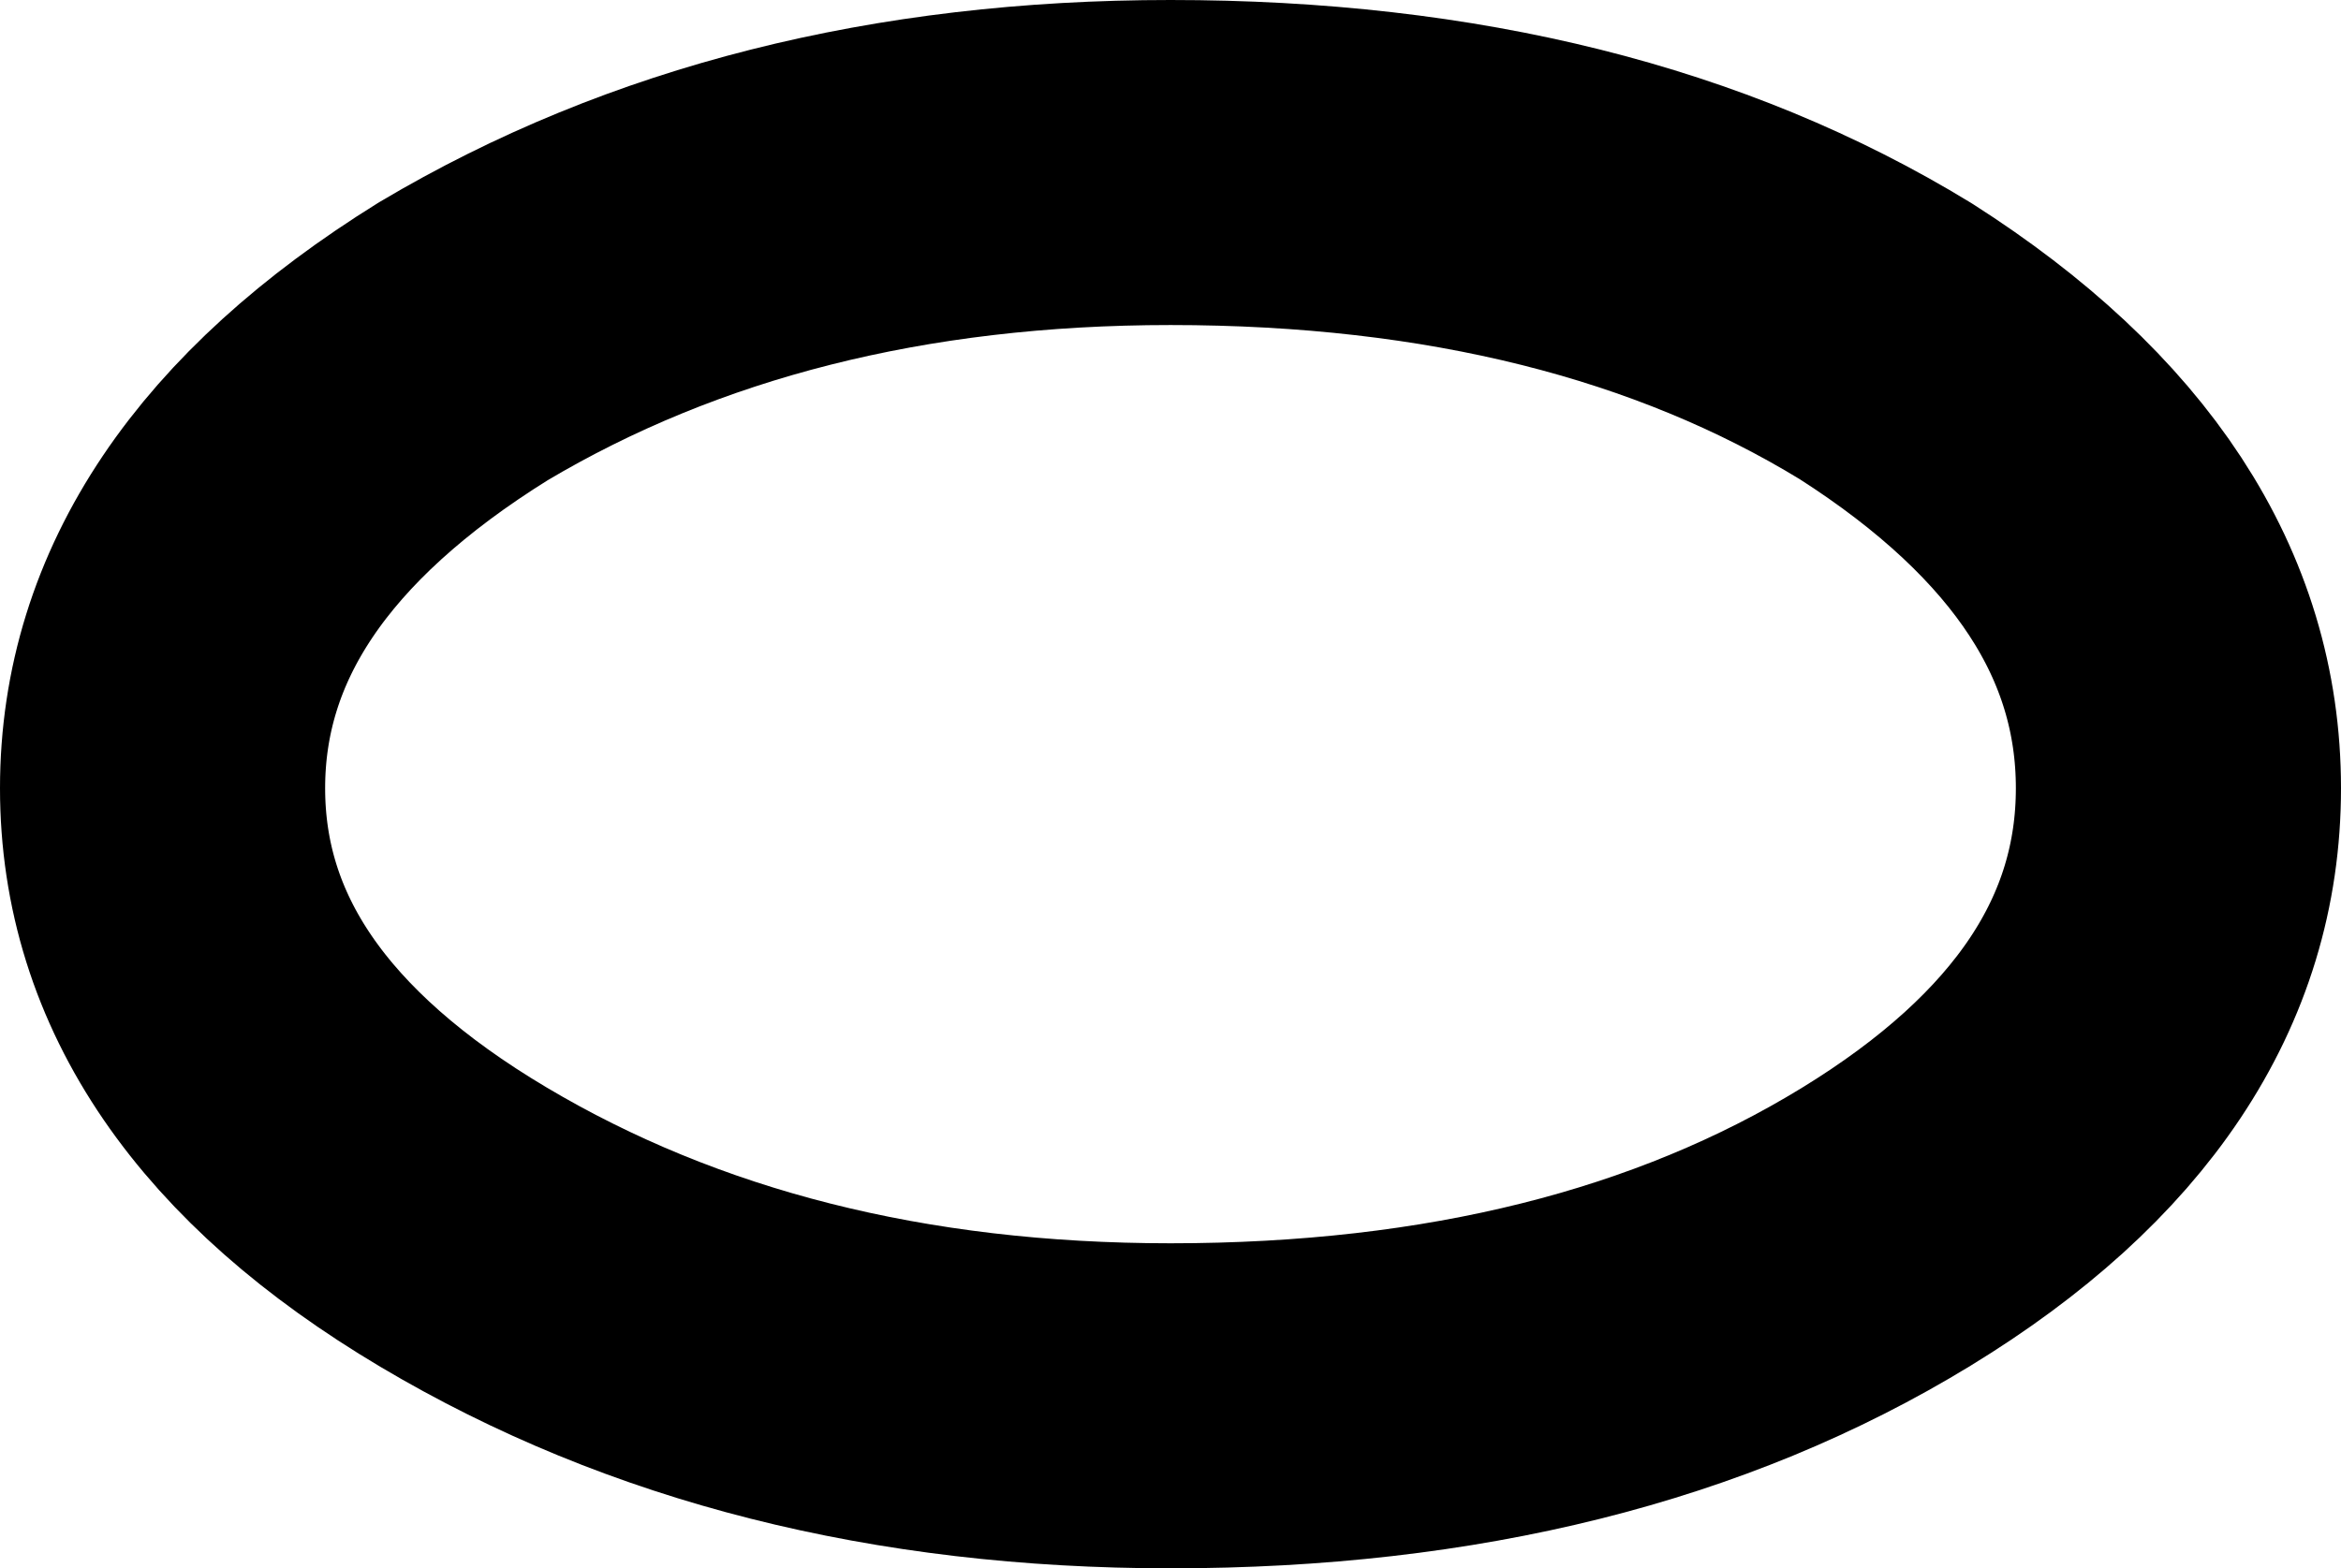 <?xml version="1.0" encoding="UTF-8" standalone="no"?>
<svg xmlns:xlink="http://www.w3.org/1999/xlink" height="9.65px" width="14.4px" xmlns="http://www.w3.org/2000/svg">
  <g transform="matrix(1.0, 0.0, 0.0, 1.0, 7.2, 4.85)">
    <path d="M6.2 0.0 Q6.2 1.6 4.4 2.7 2.6 3.8 0.0 3.8 -2.5 3.8 -4.35 2.7 -6.2 1.6 -6.2 0.0 -6.2 -1.6 -4.35 -2.75 -2.5 -3.85 0.0 -3.85 2.6 -3.85 4.4 -2.75 6.2 -1.6 6.2 0.0 Z" fill="none" stroke="#000000" stroke-linecap="round" stroke-linejoin="round" stroke-width="2.0"/>
  </g>
</svg>
